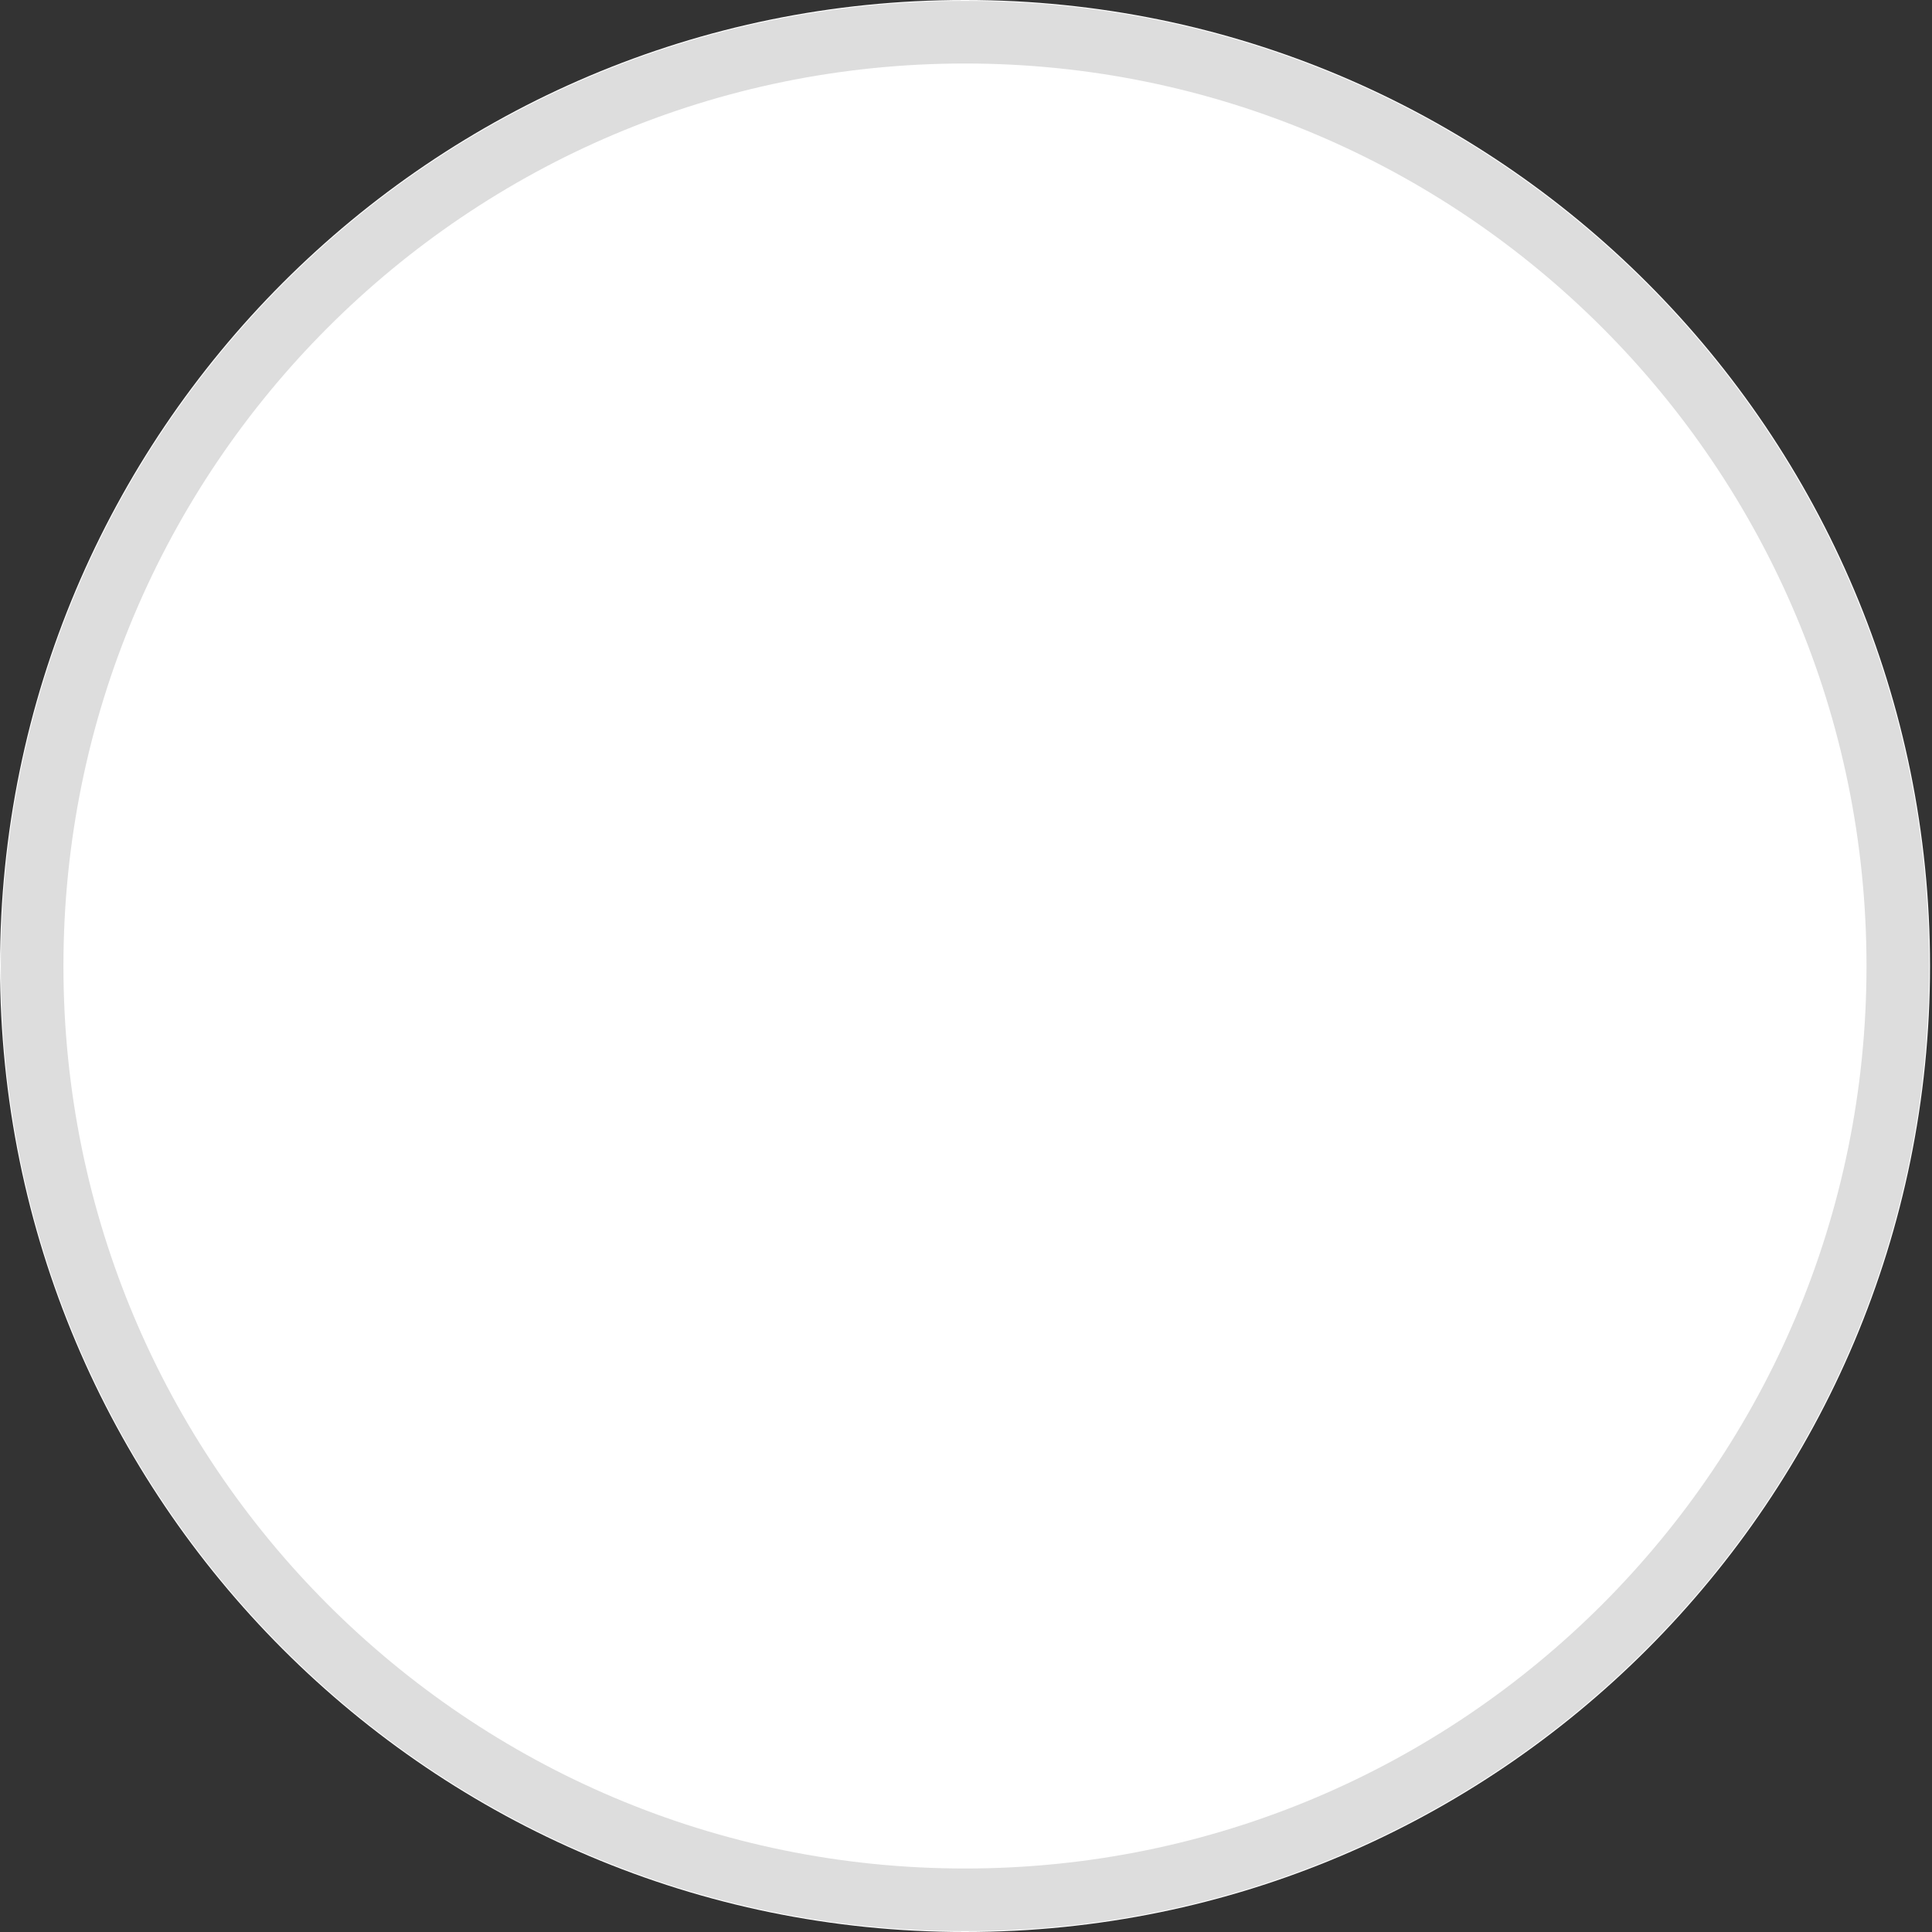 <svg width="30" height="30" viewBox="0 0 30 30" fill="none" xmlns="http://www.w3.org/2000/svg">
<rect x="0" y="0" width="30" height="30" fill="#333333" stroke="none"/>
<path d="M1.95979e-05 15C1.95979e-05 23.284 6.709 30 14.984 30C23.26 30 29.969 23.284 29.969 15C29.969 6.716 23.26 0 14.984 0C6.709 0 1.95979e-05 6.716 1.95979e-05 15Z" fill="white"/>
<path d="M0.499 15.001C0.499 23.009 6.985 29.5 14.984 29.5C22.984 29.5 29.469 23.009 29.469 15.001C29.469 6.992 22.984 0.5 14.984 0.5C6.985 0.5 0.499 6.992 0.499 15.001Z" stroke="#DDDDDD" stroke-width="0.972"/>
</svg>
